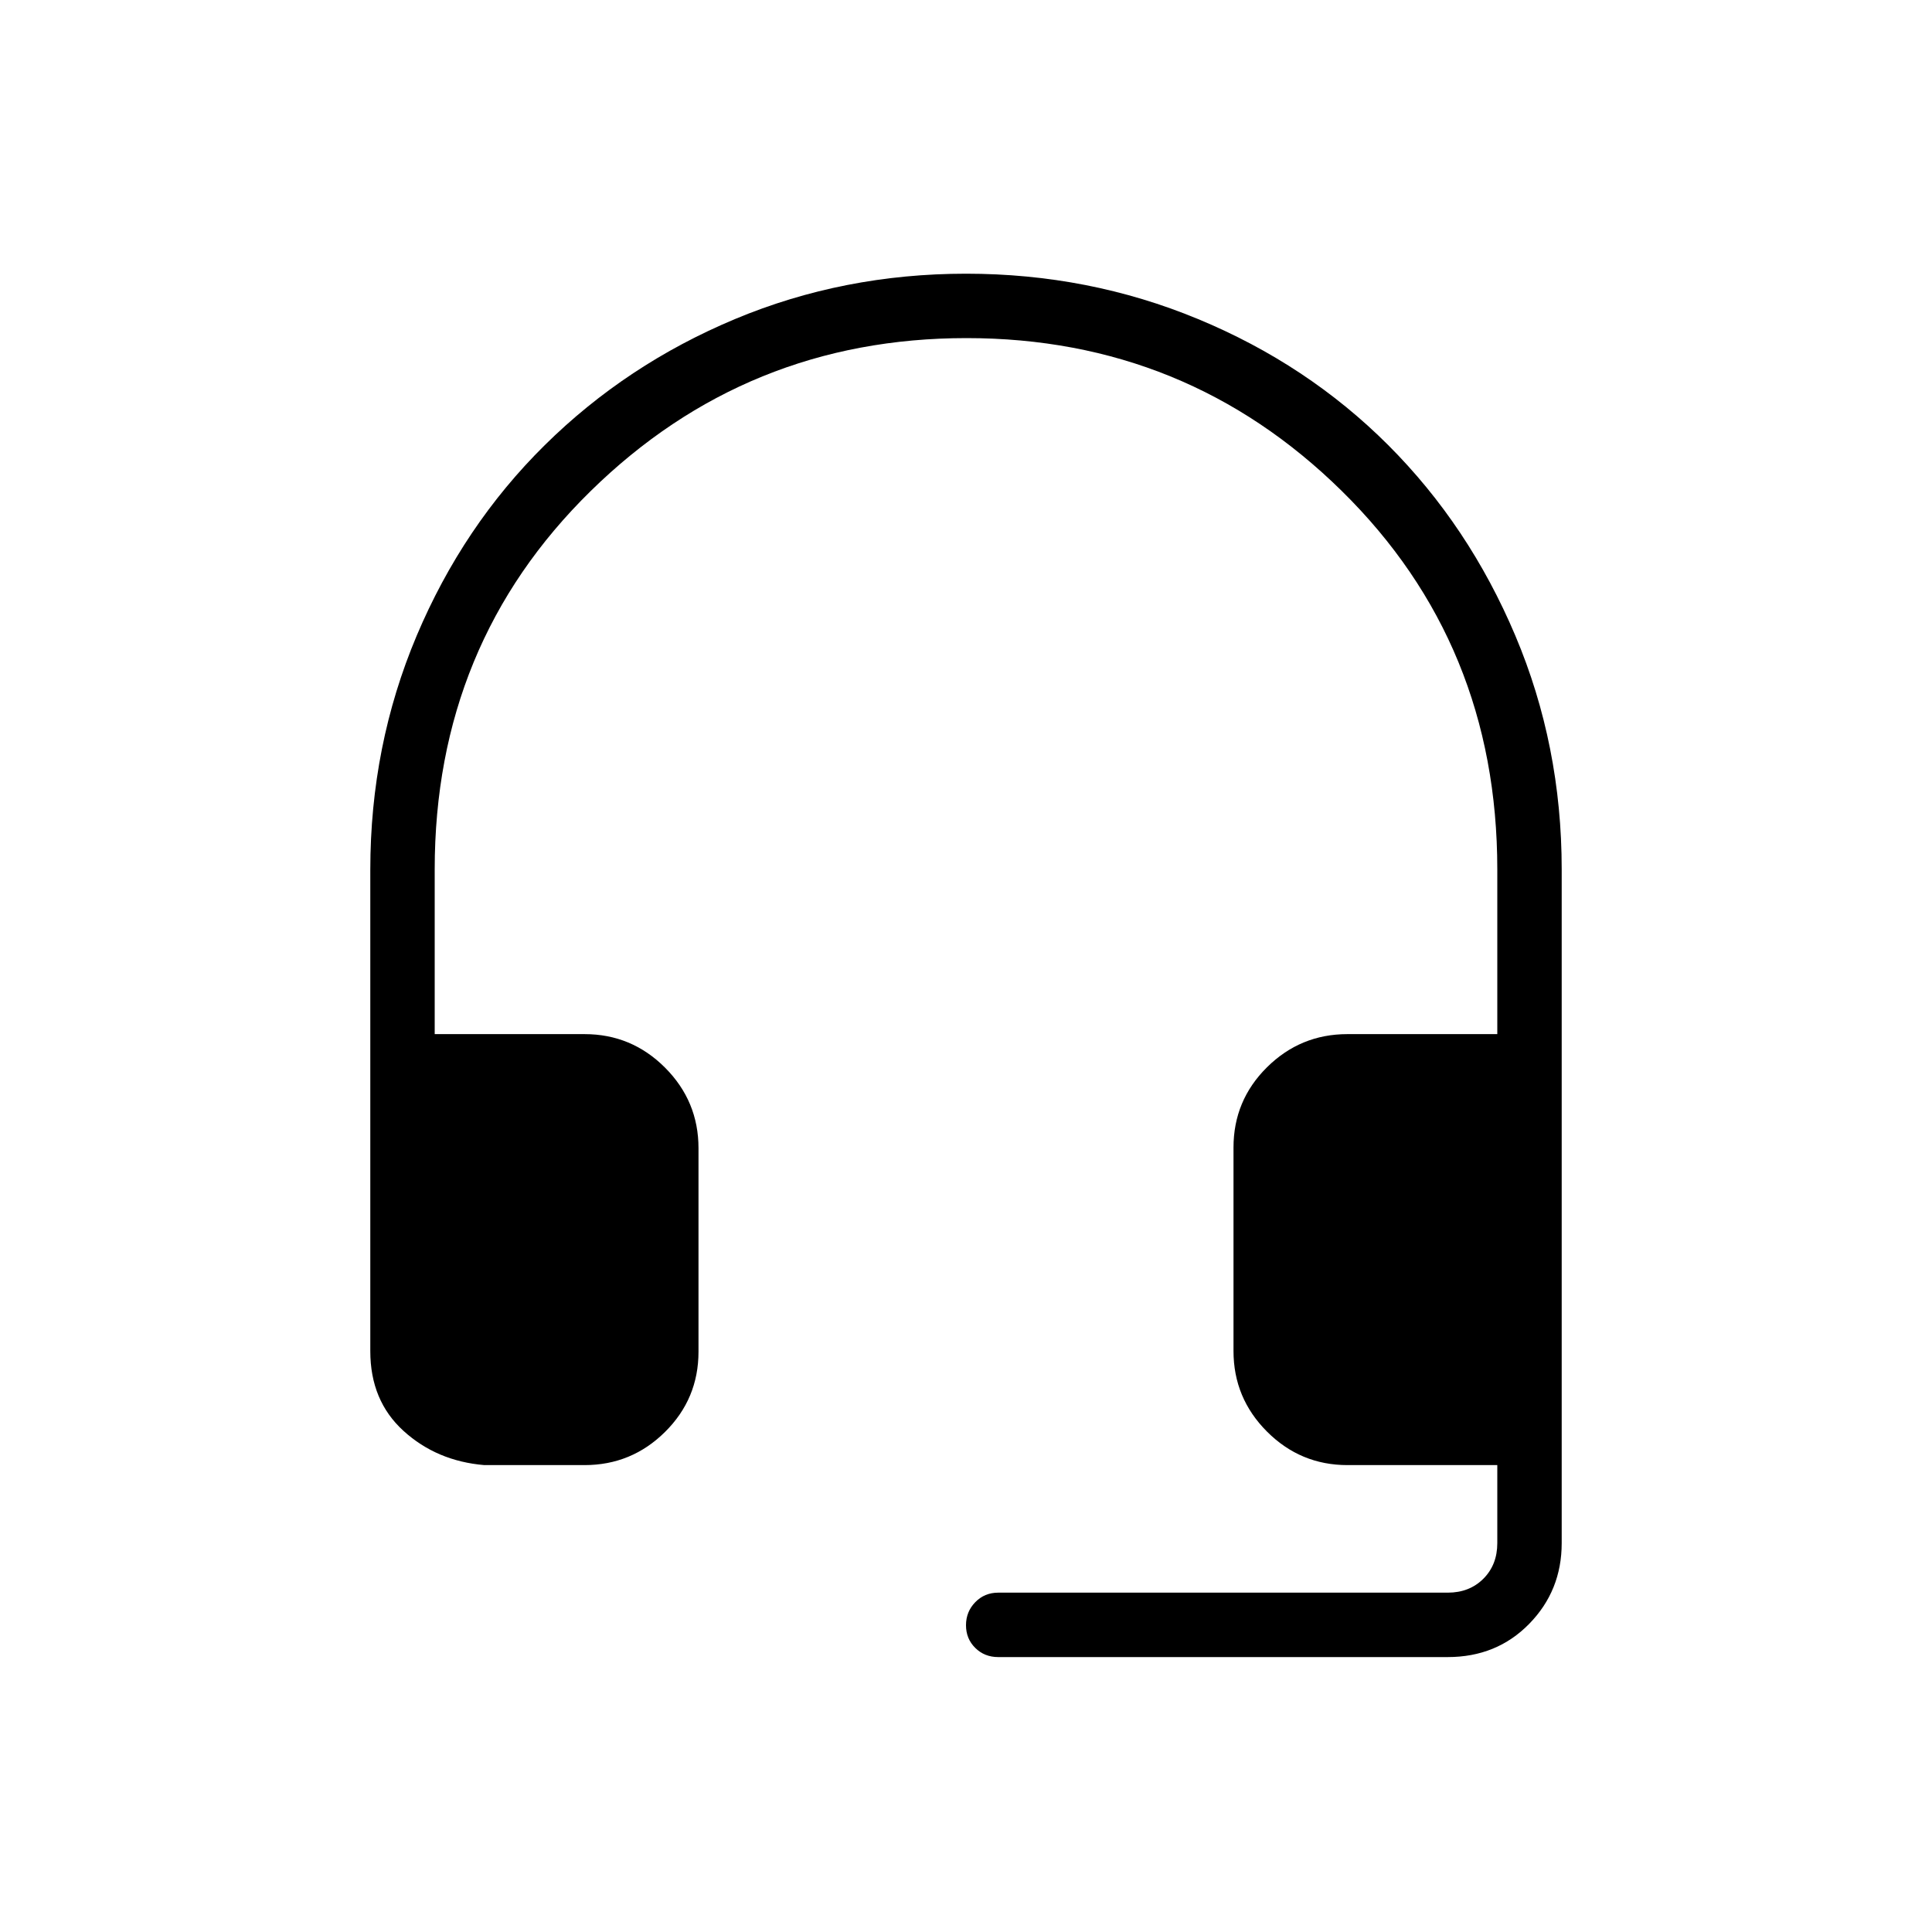 <svg xmlns="http://www.w3.org/2000/svg" height="20" viewBox="0 -960 960 960" width="20"><path d="M240.62-232q-23.62-2-40.12-17-16.5-15-16.5-39.62v-239.22q0-61.67 23.04-116.26t63.65-94.71q40.62-40.11 94.53-62.65Q419.13-824 480.04-824t115.28 22.54q54.37 22.54 94.49 62.65 40.11 40.12 63.15 94.66Q776-589.62 776-528v334.77q0 23.61-16.15 40.11-16.15 16.51-40.47 16.51H496q-6.8 0-11.4-4.55-4.6-4.55-4.6-11.27t4.6-11.45q4.6-4.74 11.4-4.74h223.38q10.77 0 17.7-6.92 6.92-6.92 6.92-17.69V-232h-74.46q-23.36 0-39.99-16.66-16.63-16.65-16.63-40.04v-101.1q0-23.39 16.63-39.87 16.63-16.48 39.99-16.48H744V-528q0-112-77.24-188-77.23-76-186.5-76Q371-792 293.5-716 216-640 216-528v81.85h74.46q23.36 0 39.99 16.65 16.63 16.66 16.63 40.05v101.1q0 23.39-16.63 39.87Q313.82-232 290.46-232h-49.84Z"/></svg>